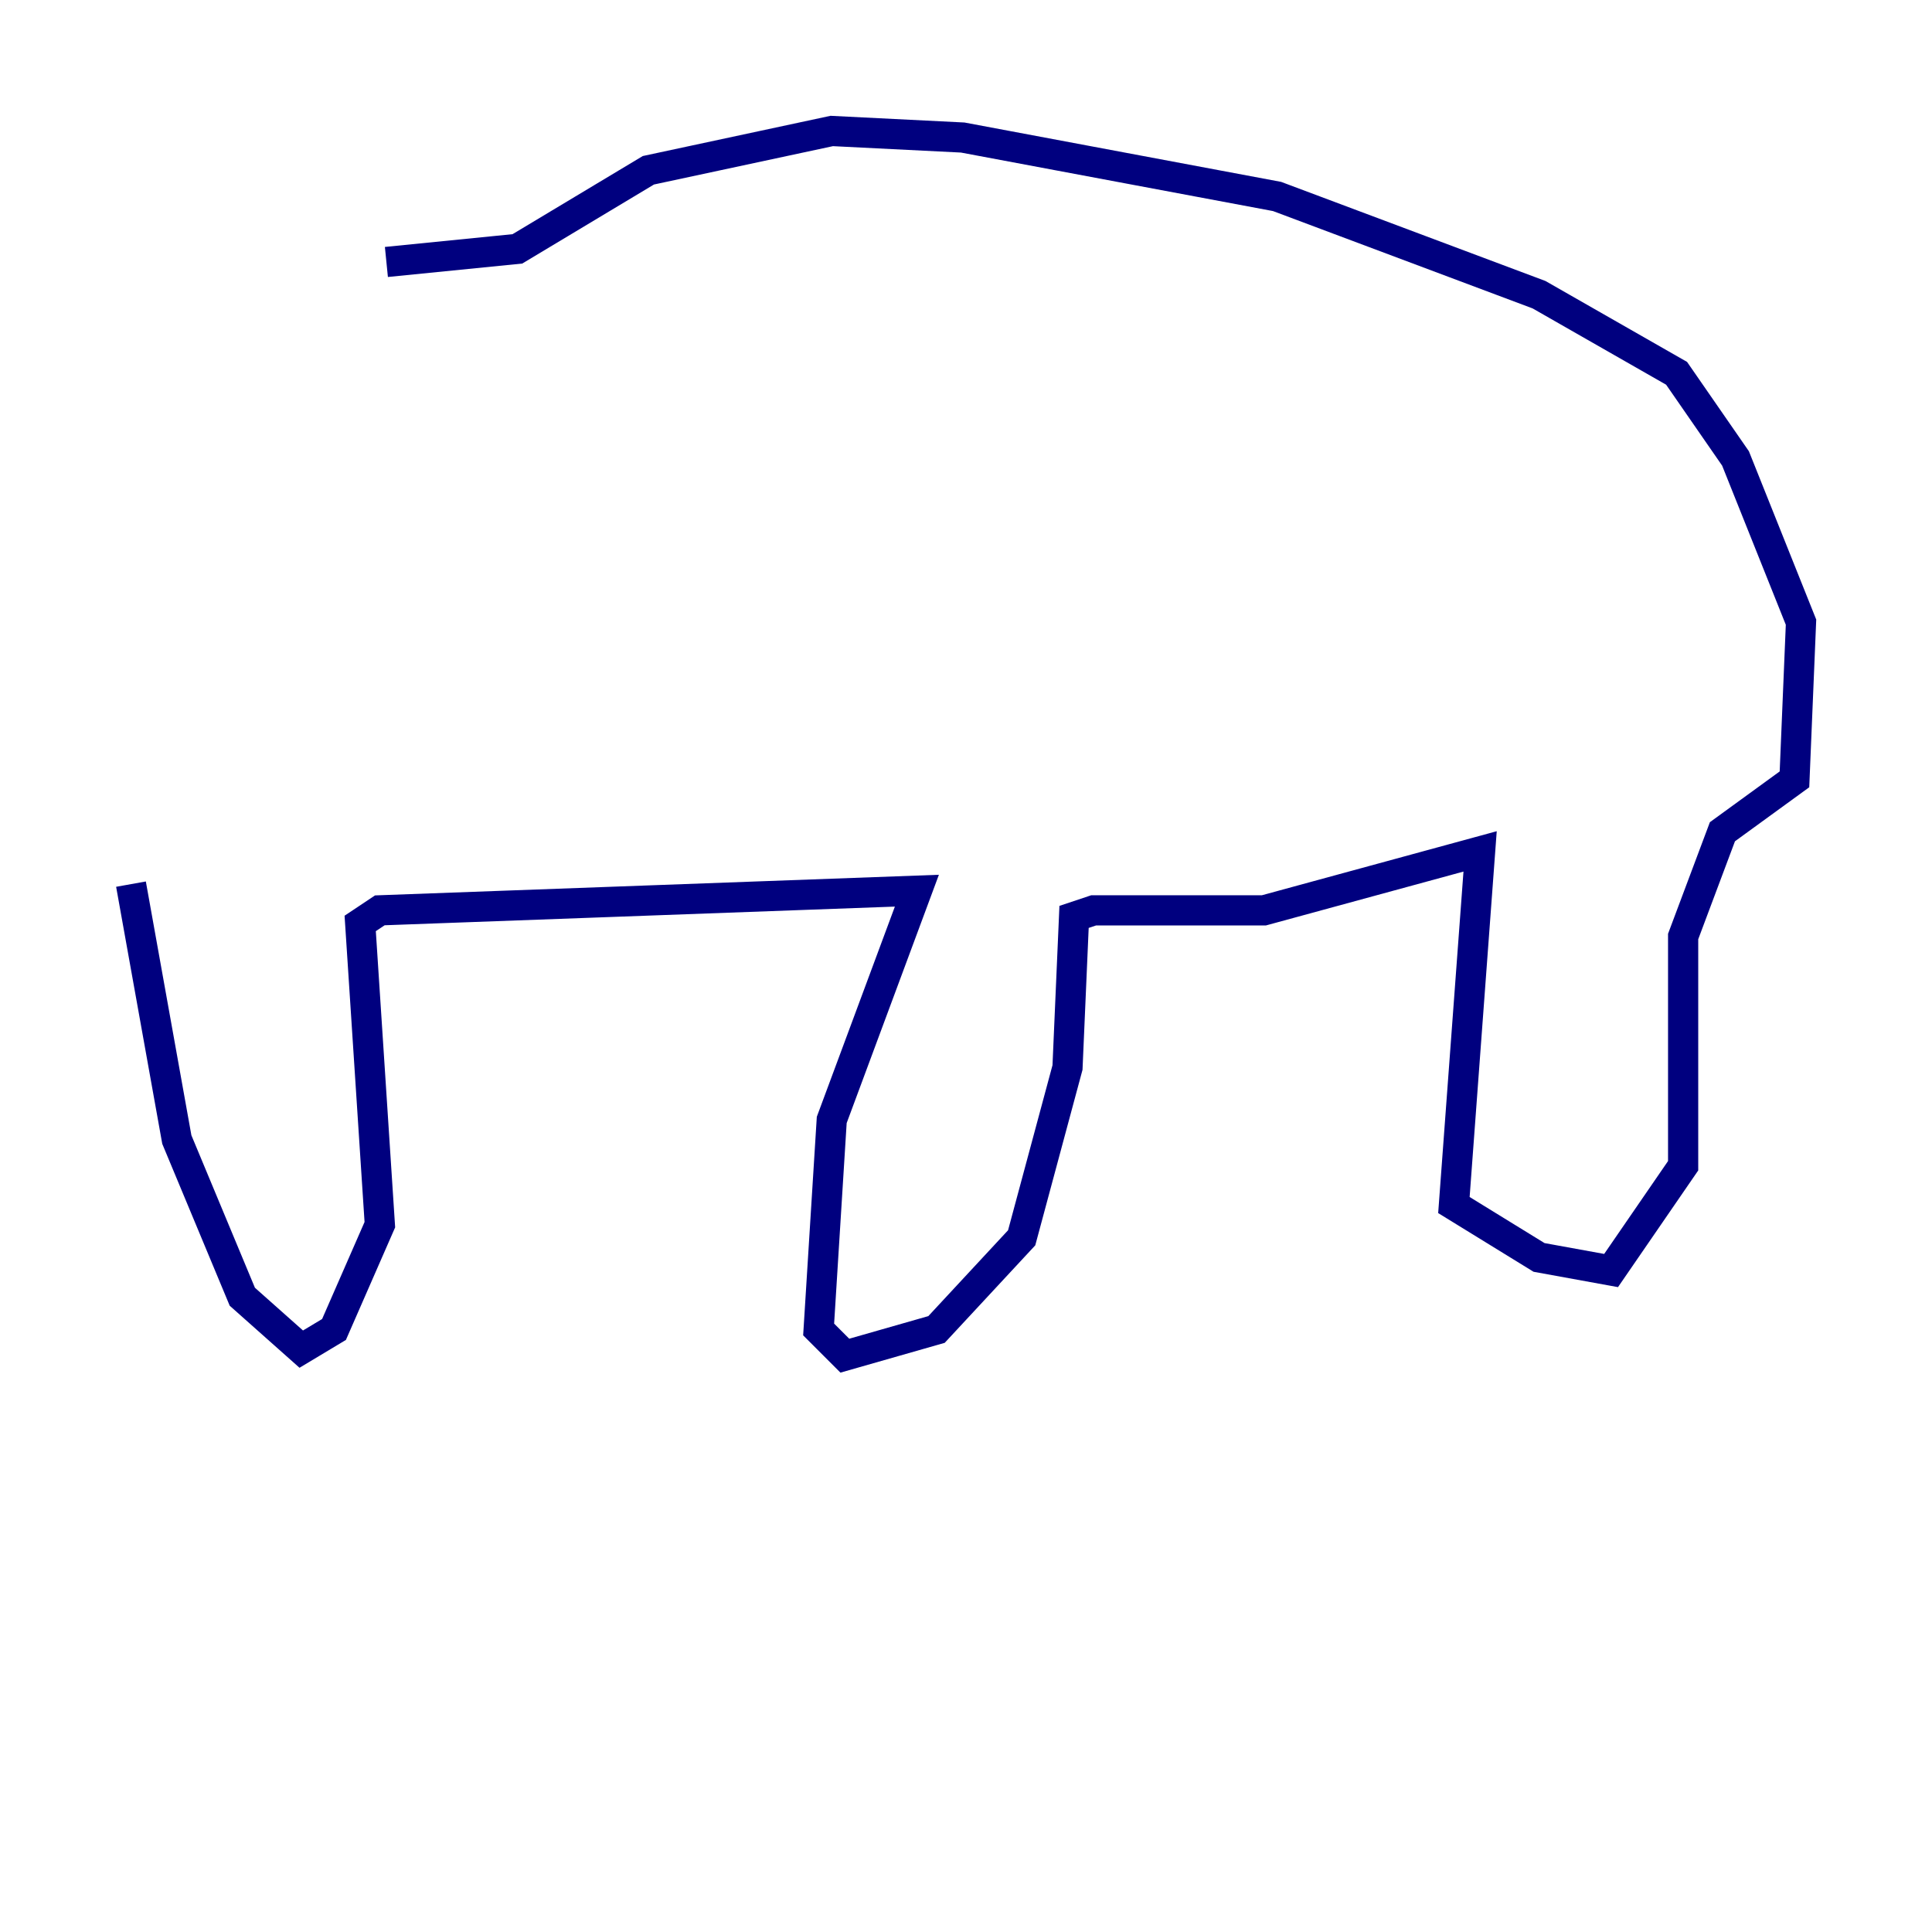 <?xml version="1.0" encoding="utf-8" ?>
<svg baseProfile="tiny" height="128" version="1.2" viewBox="0,0,128,128" width="128" xmlns="http://www.w3.org/2000/svg" xmlns:ev="http://www.w3.org/2001/xml-events" xmlns:xlink="http://www.w3.org/1999/xlink"><defs /><polyline fill="none" points="8.678,58.576 11.715,75.498 16.054,85.912 19.959,89.383 22.129,88.081 25.166,81.139 23.864,61.18 25.166,60.312 60.746,59.01 55.105,74.197 54.237,88.081 55.973,89.817 62.047,88.081 67.688,82.007 70.725,70.725 71.159,60.746 72.461,60.312 83.742,60.312 98.061,56.407 96.325,79.837 101.966,83.308 106.739,84.176 111.512,77.234 111.512,62.047 114.115,55.105 118.888,51.634 119.322,41.22 114.983,30.373 111.078,24.732 101.966,19.525 84.61,13.017 63.783,9.112 55.105,8.678 42.956,11.281 34.278,16.488 25.6,17.356" stroke="#00007f" stroke-width="2" /></svg>